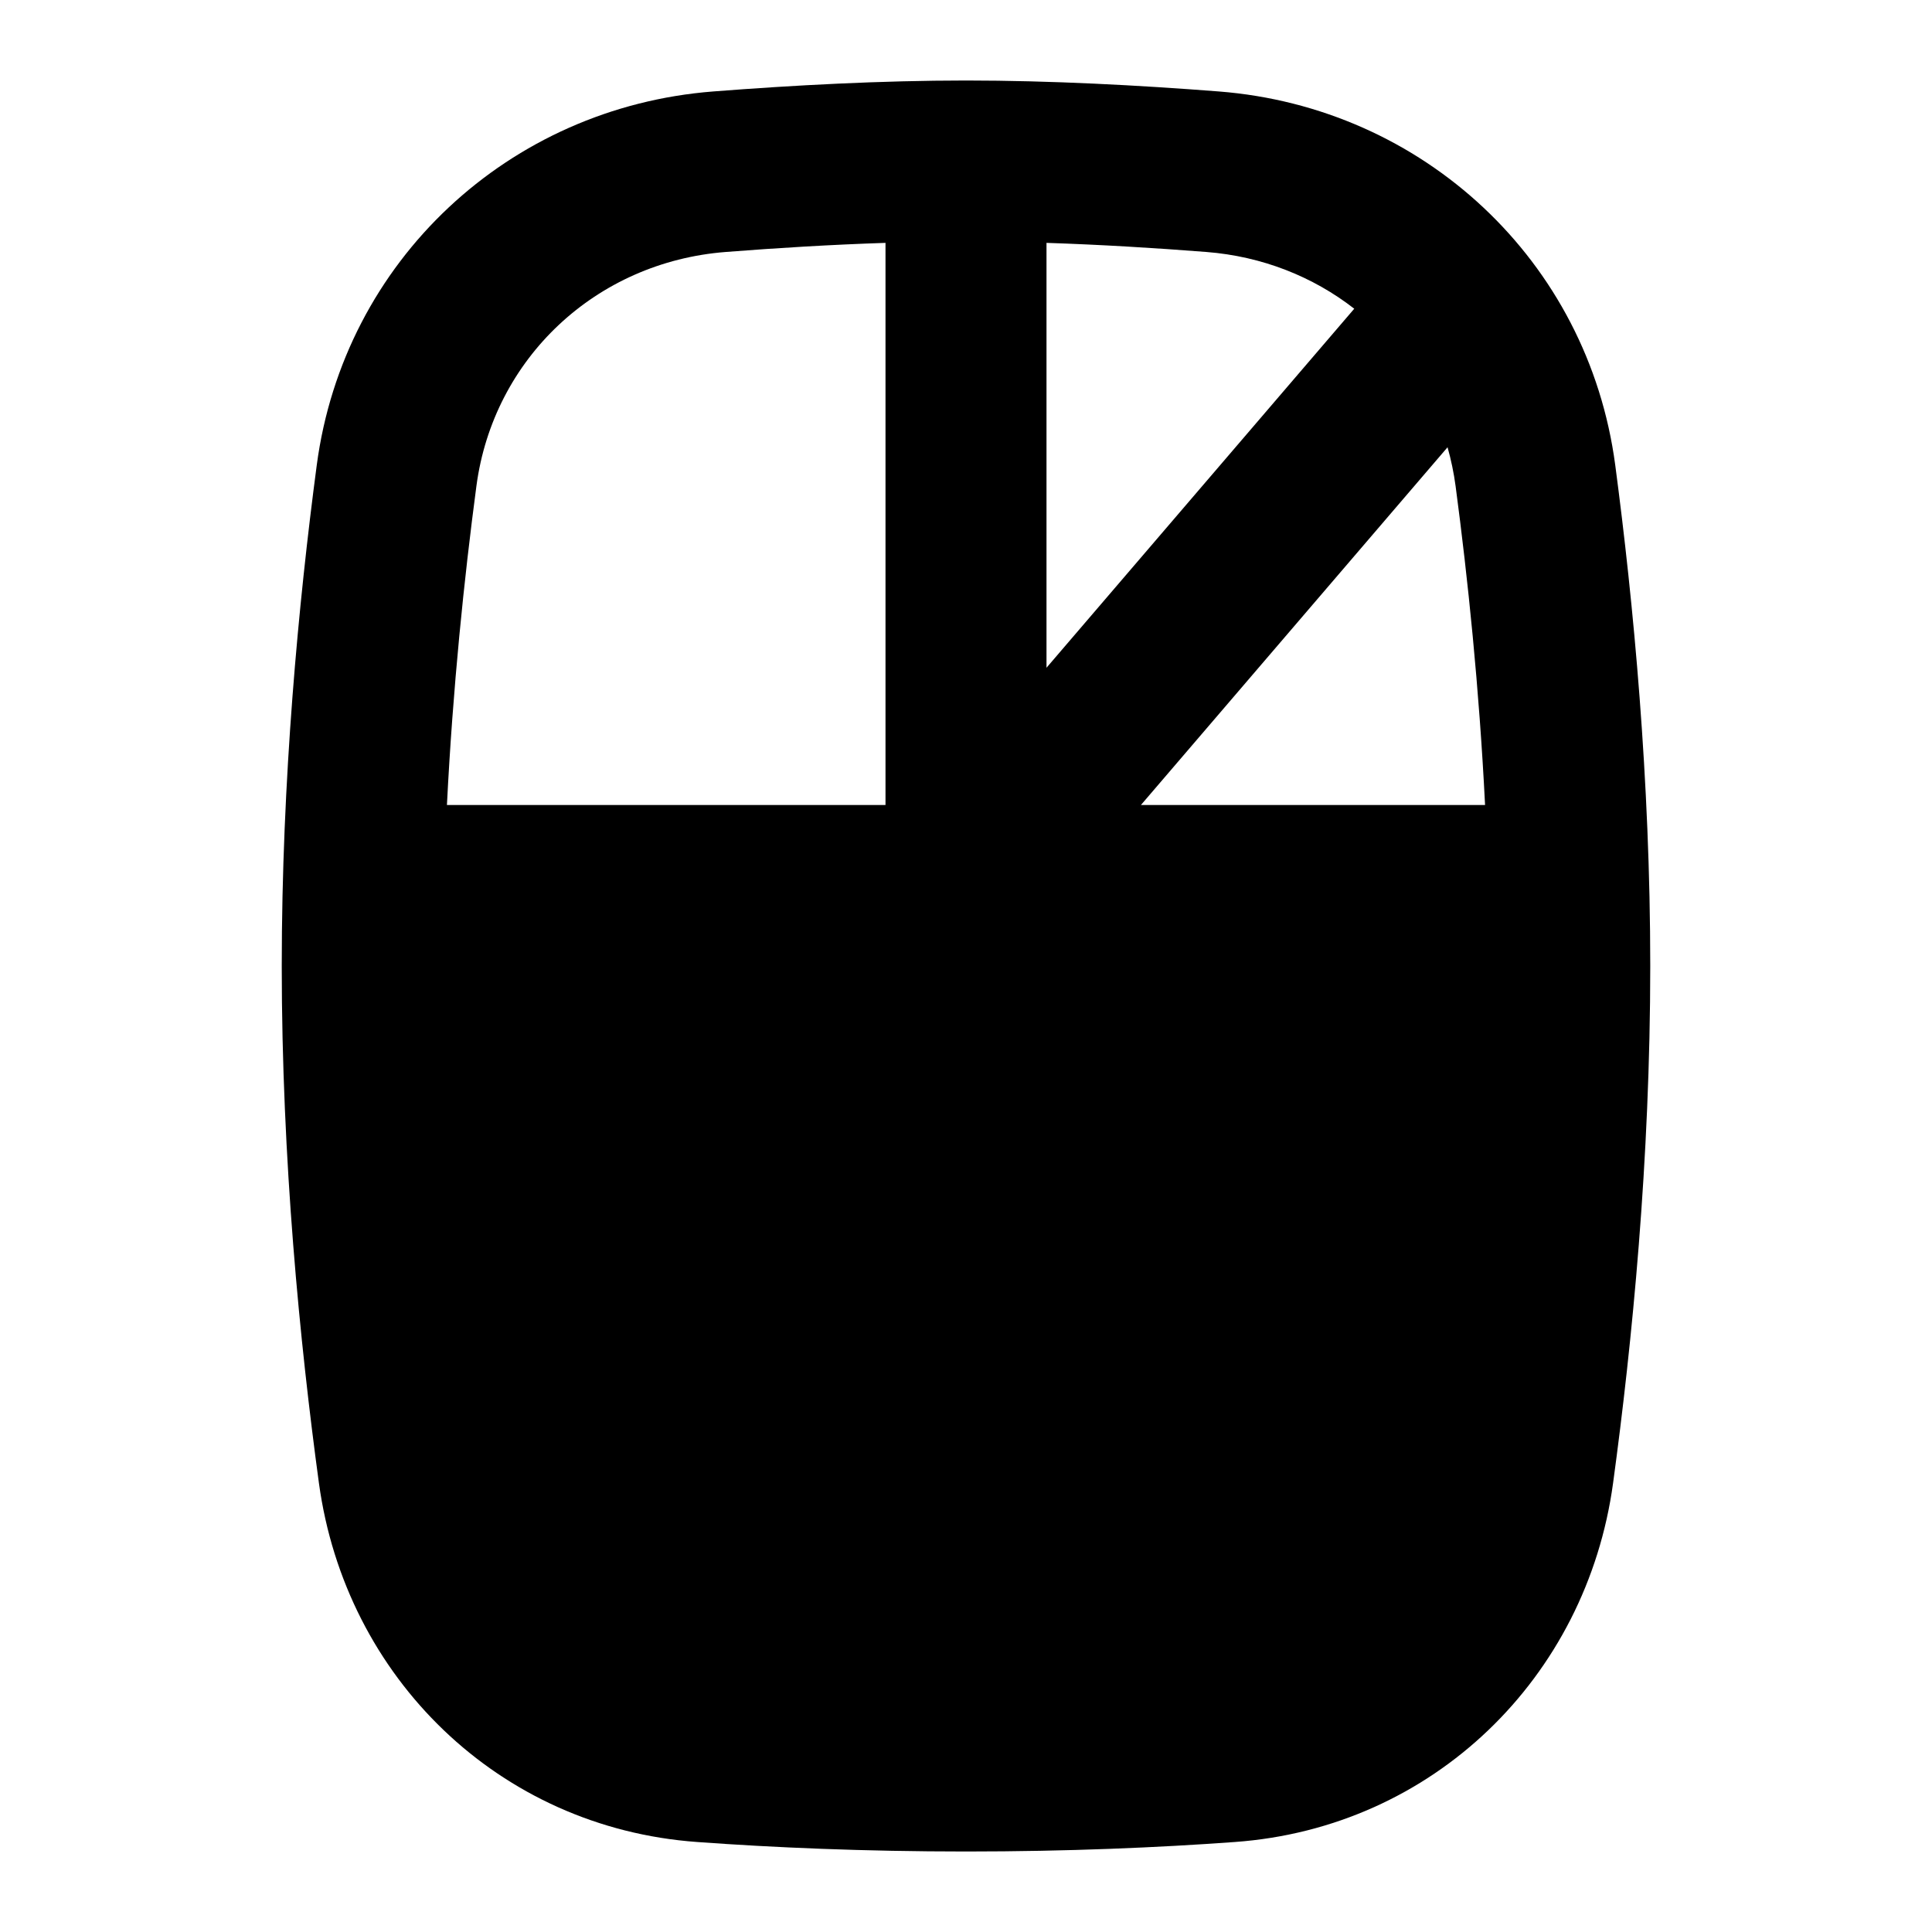 <svg width="24" height="24" viewBox="0 0 24 24" xmlns="http://www.w3.org/2000/svg">
    <path fill-rule="evenodd" clip-rule="evenodd" d="M12 1C10.95 1 9.85 1.059 8.861 1.136C6.323 1.333 4.272 3.238 3.935 5.777C3.708 7.49 3.5 9.689 3.5 12C3.5 14.403 3.725 16.684 3.962 18.425C4.292 20.839 6.198 22.705 8.66 22.882C9.606 22.951 10.73 23 12 23C13.27 23 14.393 22.951 15.339 22.882C17.802 22.705 19.709 20.839 20.038 18.425C20.275 16.684 20.5 14.403 20.5 12C20.5 9.689 20.292 7.49 20.065 5.777C19.728 3.238 17.677 1.333 15.139 1.136C14.149 1.059 13.05 1 12 1ZM11 3.017C10.33 3.039 9.654 3.08 9.016 3.13C7.404 3.255 6.128 4.452 5.918 6.039C5.766 7.184 5.625 8.544 5.552 10H11V3.017ZM18.082 6.039C18.234 7.184 18.375 8.544 18.448 10H14.173L17.982 5.556C18.026 5.712 18.06 5.874 18.082 6.039ZM16.823 3.835L13 8.295V3.017C13.67 3.039 14.346 3.08 14.985 3.13C15.679 3.184 16.312 3.437 16.823 3.835Z"/>
</svg>
